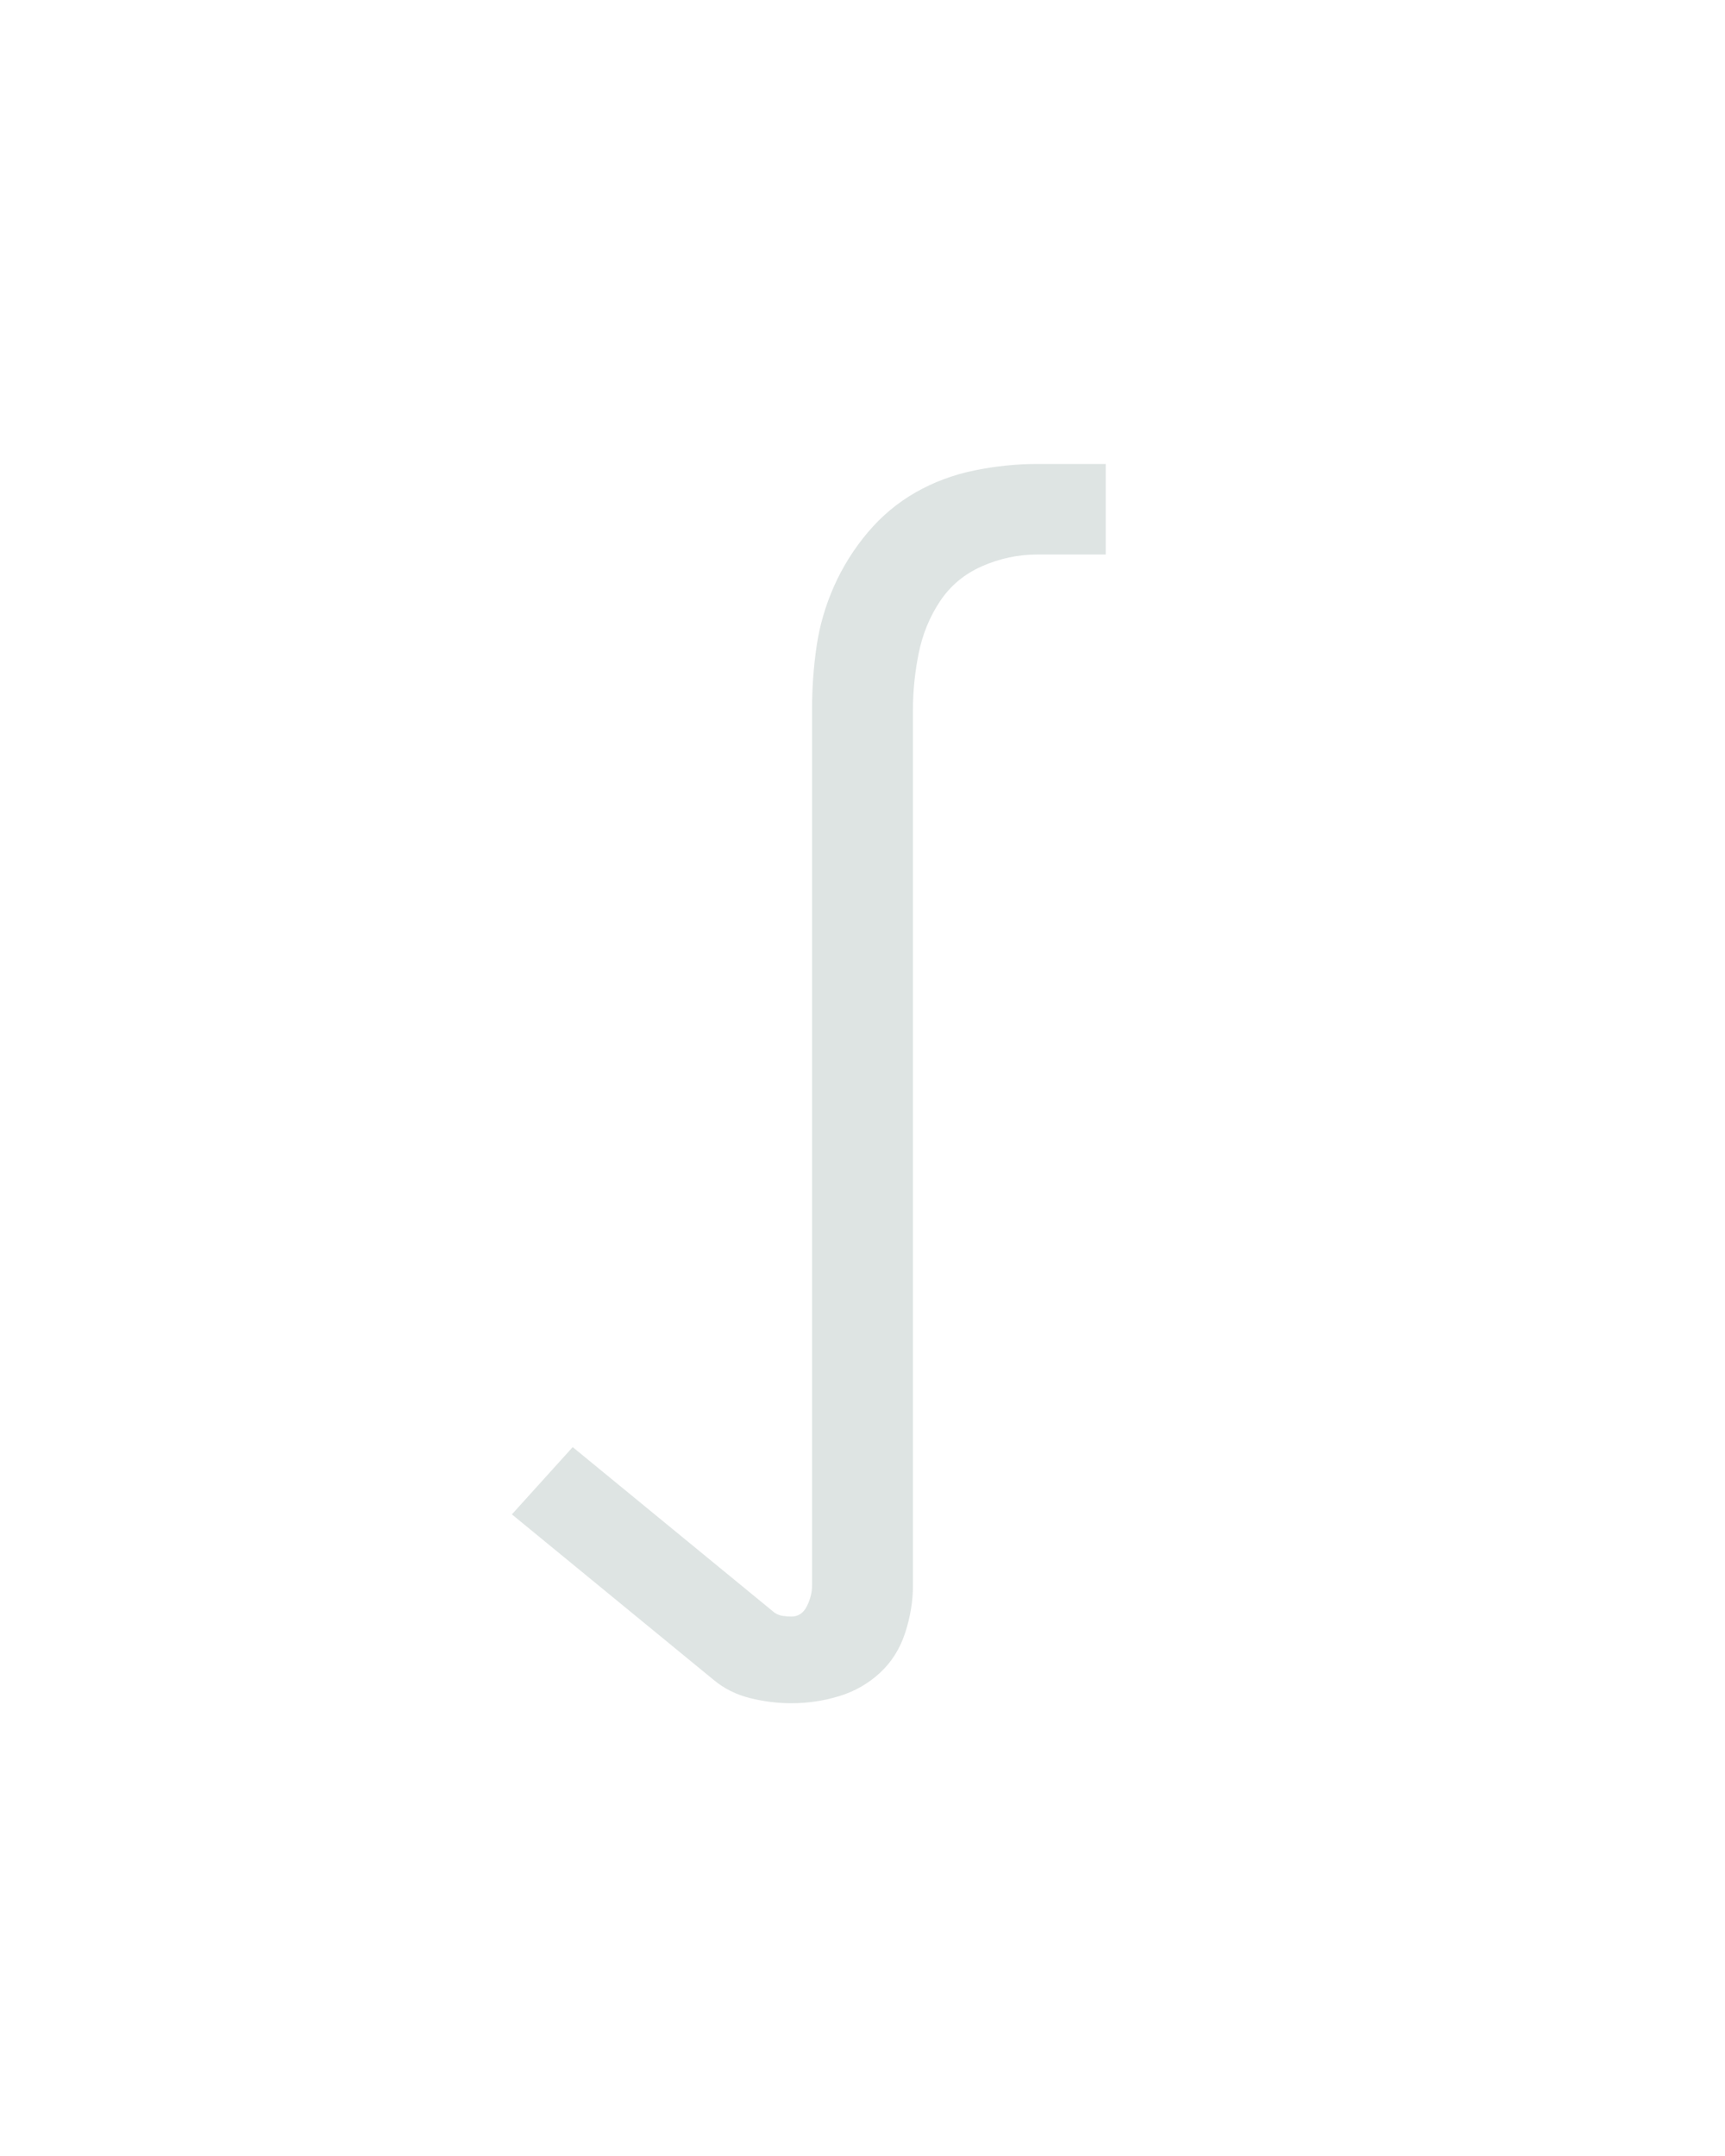 <?xml version="1.0" encoding="UTF-8" standalone="no"?>
<svg height="160" viewBox="0 0 128 160" width="128" xmlns="http://www.w3.org/2000/svg">
<defs>
<path d="M 195 223 Q 179 223 163 219 Q 147 215 135 205 L -21 77 L 26 25 L 182 153 Q 185 155 188.5 155.5 Q 192 156 195 156 Q 203 156 207 148 Q 211 140 211 132 L 211 -545 Q 211 -570 214.5 -594 Q 218 -618 228 -640.5 Q 238 -663 254 -682 Q 270 -701 291 -713 Q 312 -725 336.5 -730 Q 361 -735 385 -735 L 438 -735 L 438 -665 L 385 -665 Q 363 -665 342.5 -656 Q 322 -647 310 -629 Q 298 -611 293.5 -589 Q 289 -567 289 -545 L 289 132 Q 289 150 283 168.5 Q 277 187 263.5 199.5 Q 250 212 232 217.5 Q 214 223 195 223 Z " id="path1"/>
</defs>
<g data-source-text="ſ" fill="#dee4e3" transform="translate(40 104.992) rotate(0) scale(0.096)">
<use href="#path1" transform="translate(0 0)"/>
</g>
</svg>